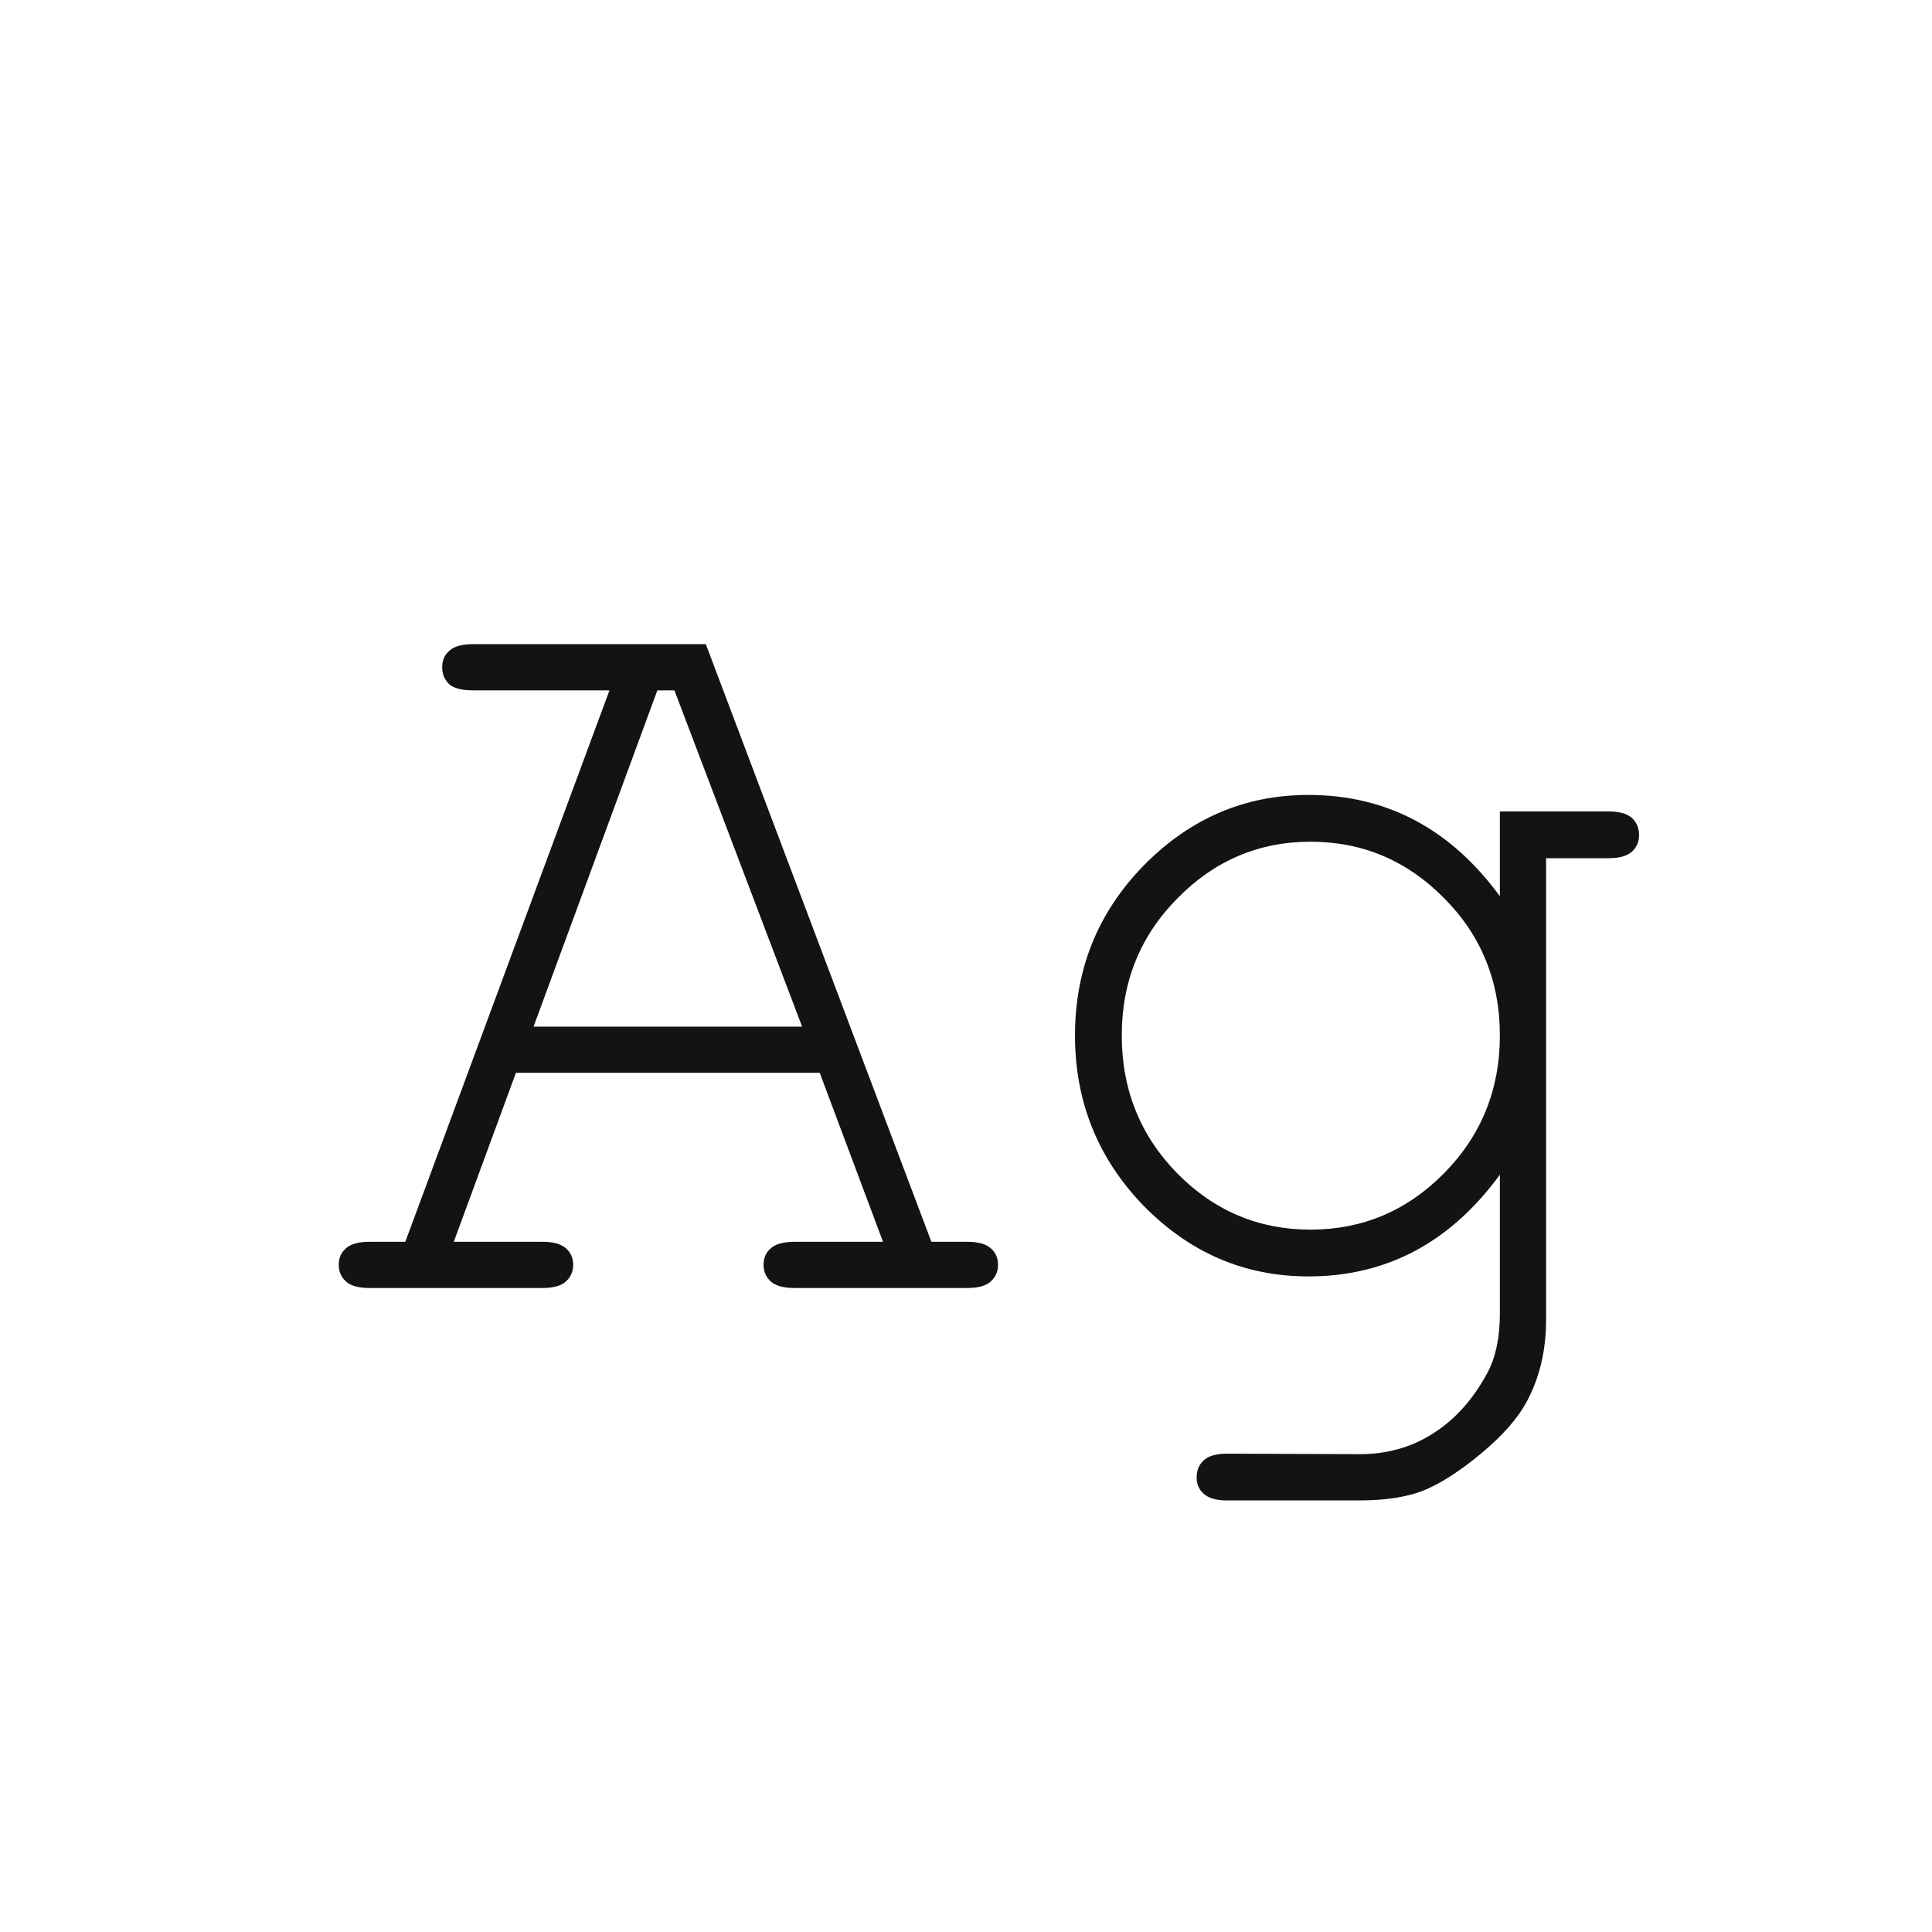 <svg width="24" height="24" viewBox="0 0 24 24" fill="none" xmlns="http://www.w3.org/2000/svg">
<path d="M10.183 13.327H6.409L5.637 15.426H6.737C6.874 15.426 6.972 15.453 7.031 15.508C7.09 15.558 7.12 15.626 7.12 15.713C7.12 15.795 7.09 15.863 7.031 15.918C6.972 15.973 6.874 16 6.737 16H4.591C4.454 16 4.356 15.973 4.297 15.918C4.238 15.863 4.208 15.795 4.208 15.713C4.208 15.626 4.238 15.558 4.297 15.508C4.356 15.453 4.454 15.426 4.591 15.426H5.035L7.571 8.576H5.876C5.739 8.576 5.641 8.551 5.582 8.501C5.523 8.446 5.493 8.376 5.493 8.289C5.493 8.202 5.523 8.134 5.582 8.084C5.641 8.029 5.739 8.002 5.876 8.002H8.768L11.57 15.426H12.015C12.151 15.426 12.249 15.453 12.309 15.508C12.368 15.558 12.398 15.626 12.398 15.713C12.398 15.795 12.368 15.863 12.309 15.918C12.249 15.973 12.151 16 12.015 16H9.875C9.734 16 9.633 15.973 9.574 15.918C9.515 15.863 9.485 15.795 9.485 15.713C9.485 15.626 9.515 15.558 9.574 15.508C9.633 15.453 9.734 15.426 9.875 15.426H10.969L10.183 13.327ZM9.964 12.753L8.378 8.576H8.166L6.628 12.753H9.964ZM18.632 11.133V10.08H19.979C20.115 10.08 20.213 10.107 20.273 10.162C20.332 10.217 20.361 10.287 20.361 10.374C20.361 10.456 20.332 10.524 20.273 10.579C20.213 10.634 20.115 10.661 19.979 10.661H19.206V16.396C19.206 16.779 19.124 17.121 18.96 17.422C18.851 17.622 18.668 17.83 18.413 18.044C18.158 18.258 17.925 18.411 17.716 18.502C17.506 18.593 17.226 18.639 16.875 18.639H15.248C15.111 18.639 15.013 18.611 14.954 18.557C14.895 18.506 14.865 18.438 14.865 18.352C14.865 18.265 14.895 18.194 14.954 18.14C15.013 18.085 15.111 18.058 15.248 18.058L16.895 18.064C17.233 18.064 17.536 17.978 17.805 17.805C18.078 17.631 18.304 17.379 18.481 17.046C18.582 16.855 18.632 16.611 18.632 16.314V14.592C18.017 15.435 17.224 15.856 16.253 15.856C15.464 15.856 14.783 15.565 14.209 14.981C13.639 14.394 13.354 13.687 13.354 12.862C13.354 12.037 13.639 11.333 14.209 10.75C14.783 10.167 15.464 9.875 16.253 9.875C17.224 9.875 18.017 10.294 18.632 11.133ZM18.632 12.862C18.632 12.188 18.399 11.618 17.935 11.153C17.474 10.688 16.923 10.456 16.28 10.456C15.638 10.456 15.086 10.691 14.626 11.16C14.166 11.625 13.935 12.192 13.935 12.862C13.935 13.537 14.166 14.109 14.626 14.578C15.086 15.043 15.638 15.275 16.28 15.275C16.923 15.275 17.474 15.043 17.935 14.578C18.399 14.109 18.632 13.537 18.632 12.862Z" fill="#131313"/>
</svg>
